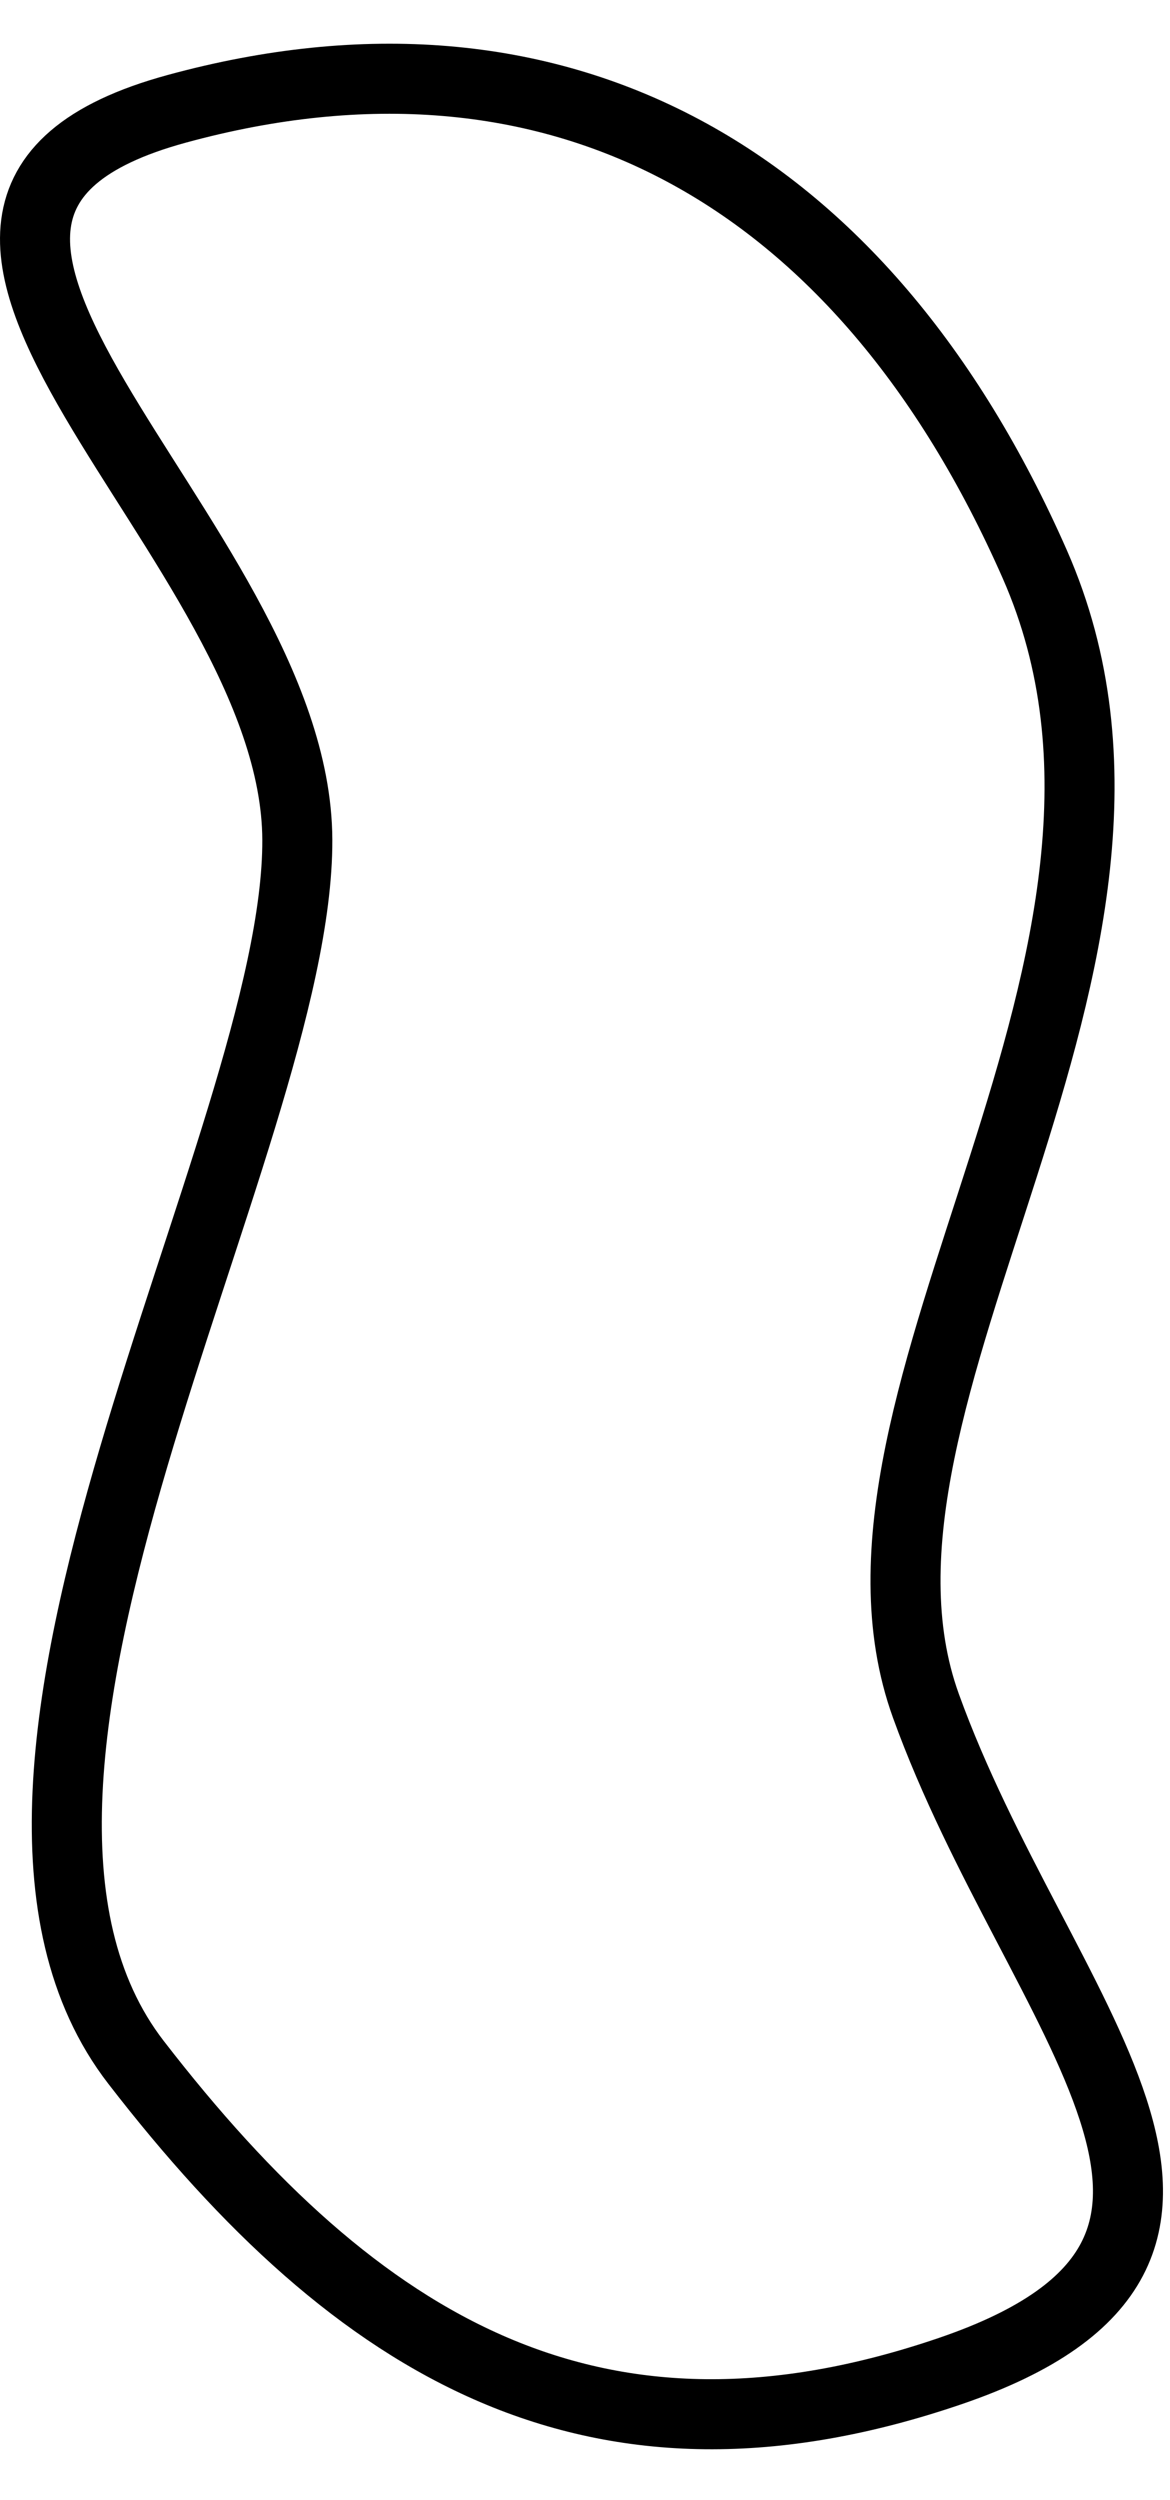 <?xml version="1.0" encoding="UTF-8" standalone="no"?>
<!DOCTYPE svg PUBLIC "-//W3C//DTD SVG 1.1//EN" "http://www.w3.org/Graphics/SVG/1.1/DTD/svg11.dtd">
<svg version="1.1" xmlns="http://www.w3.org/2000/svg" xmlns:xlink="http://www.w3.org/1999/xlink" preserveAspectRatio="xMidYMid meet" viewBox="72.861 448.49 83.538 172.164" width="78.04" height="166.66"><defs><path d="M82.57 592.54C98.44 613.08 115.48 623.2 140.75 614.56C166.01 605.91 146.97 589.25 138.97 567.1C130.97 544.96 159.12 513.77 146.75 485.65C134.37 457.53 112.44 445.77 85.47 453.14C58.51 460.5 94 483.63 94.09 505.29C94.18 526.95 66.69 571.99 82.57 592.54Z" id="f1yMuodagR"></path></defs><g><g><g><use xlink:href="#f1yMuodagR" opacity="1" fill-opacity="0" stroke="#000000" stroke-width="5" stroke-opacity="1"></use></g></g></g></svg>